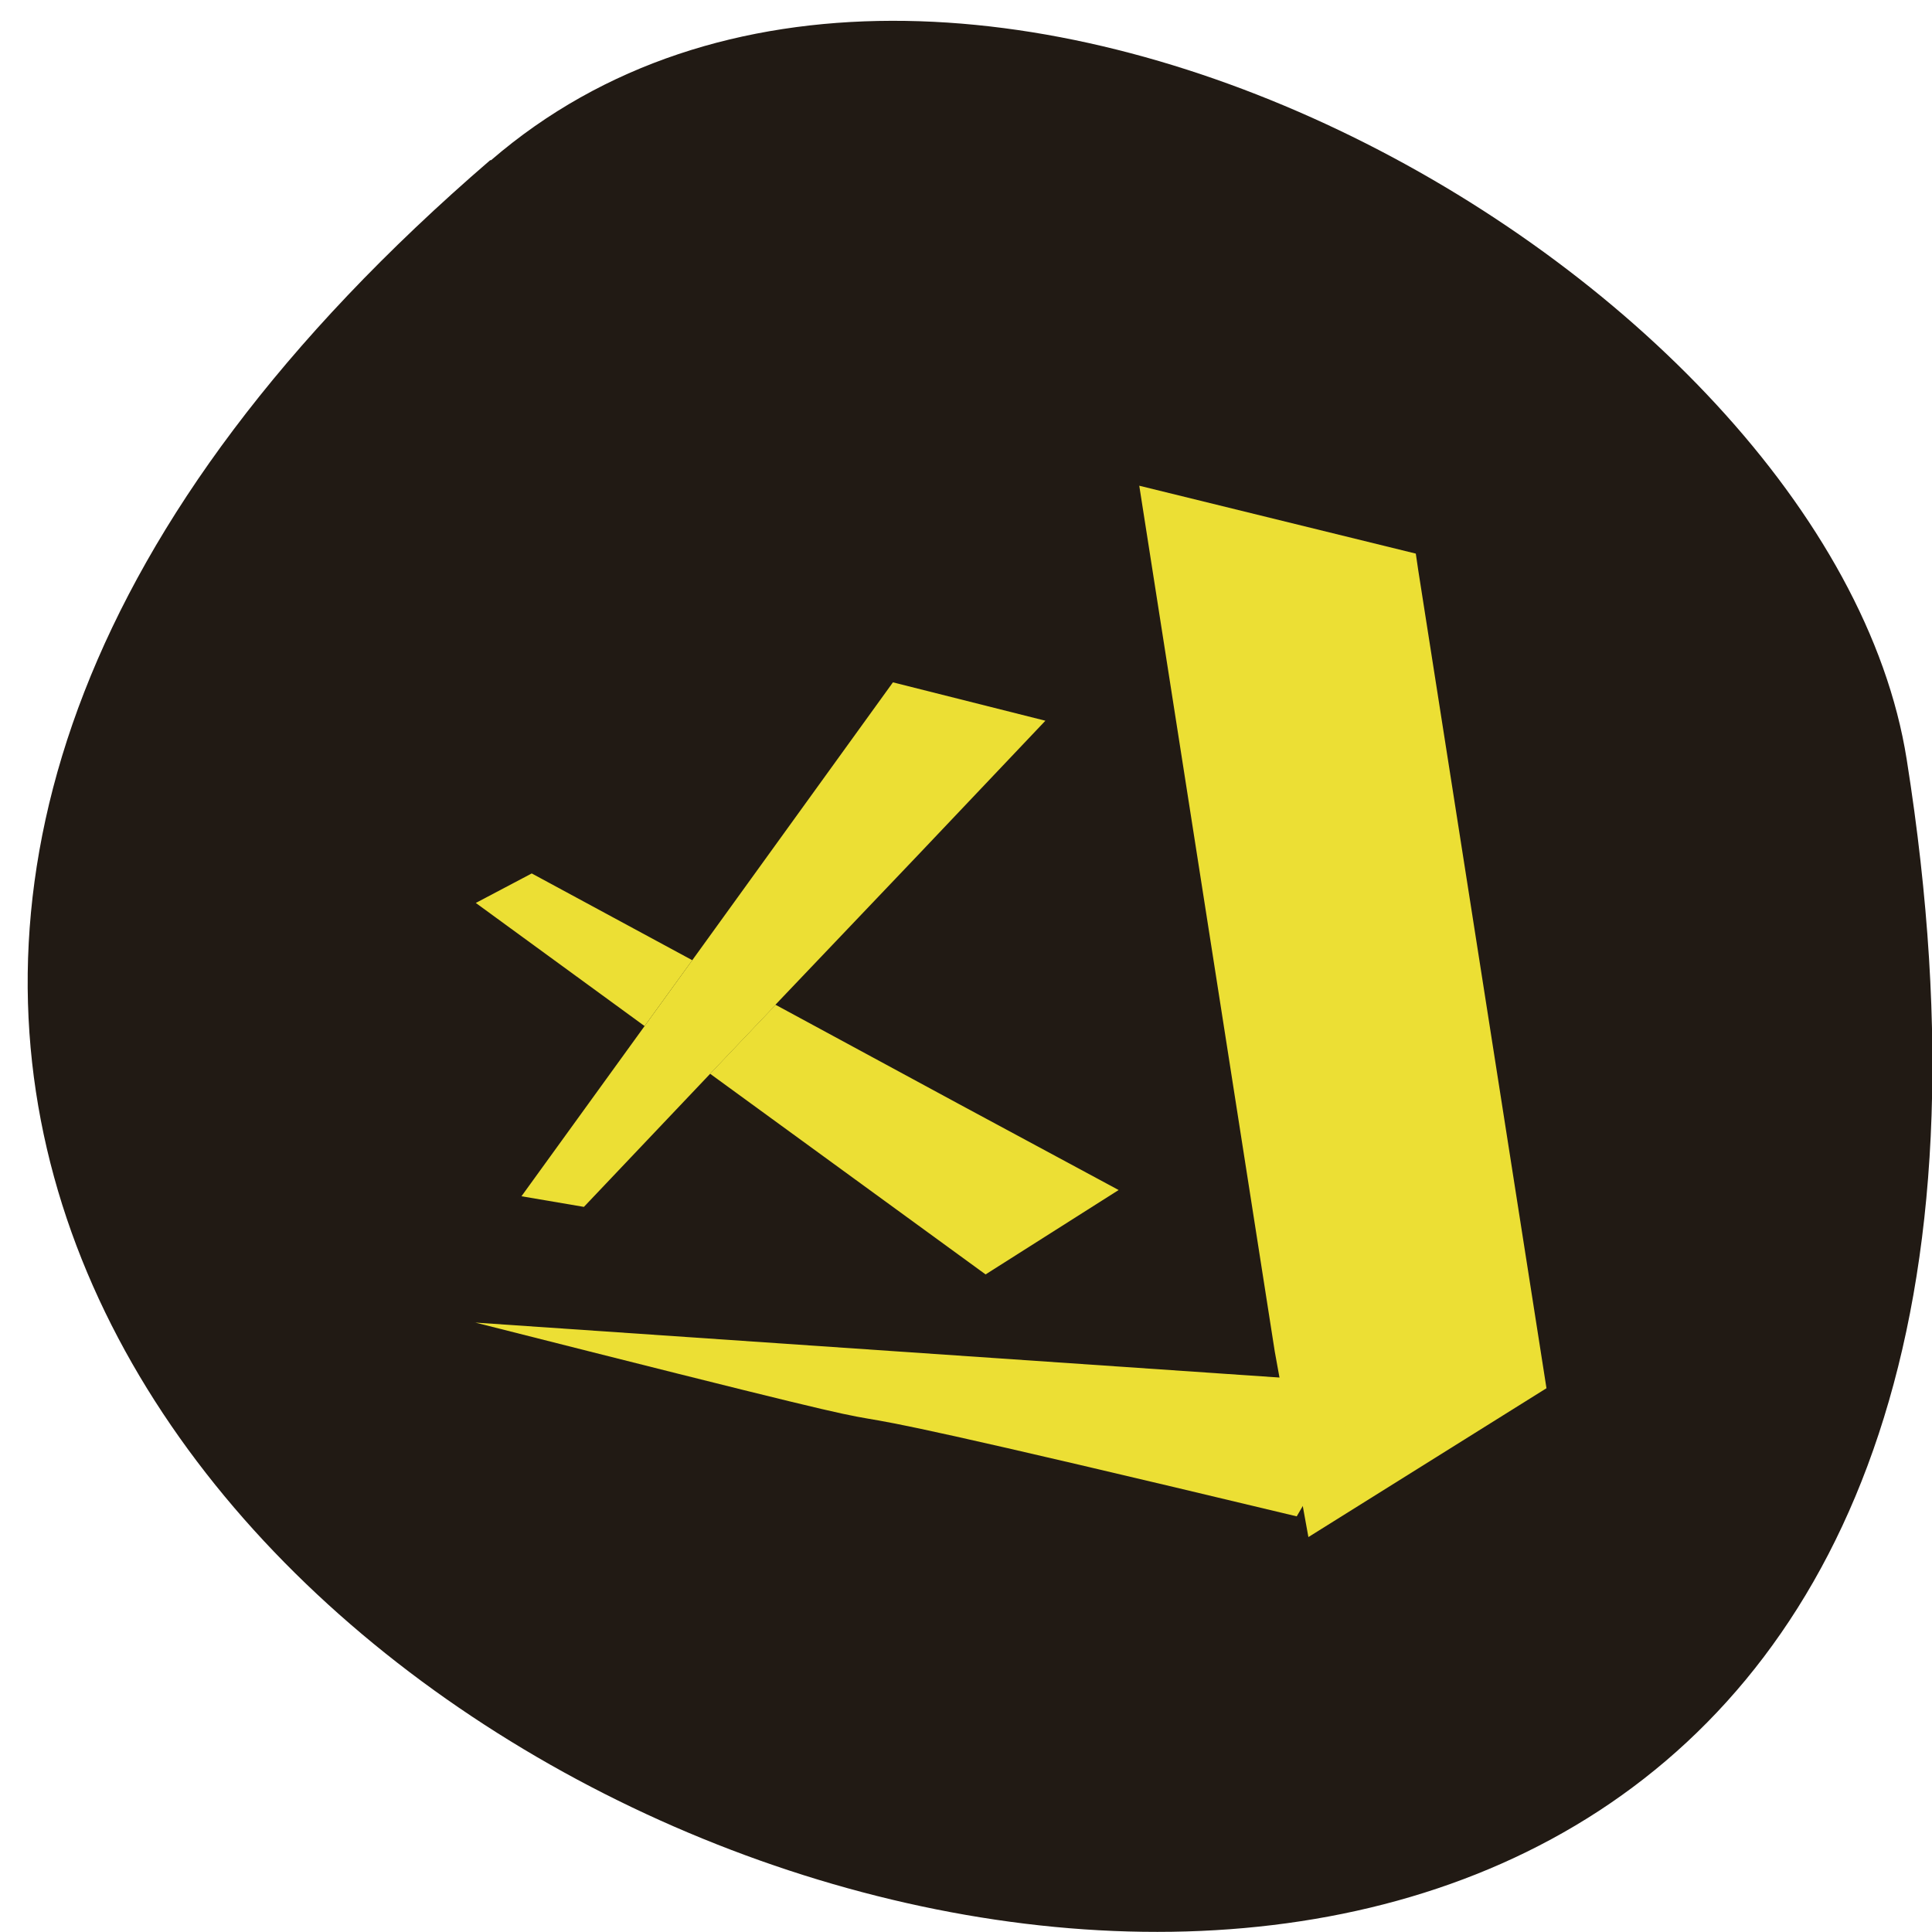 <svg xmlns="http://www.w3.org/2000/svg" viewBox="0 0 22 22"><path d="m 5.582 1.824 c -19.09 16.441 20.16 32.25 16.13 6.824 c -0.883 -5.578 -10.98 -11.254 -16.12 -6.824" fill="#211a14"/><g fill="#ecdf34"><path d="m 12.973 5.531 l 1.543 9.859 l 0.383 2.113 l 2.711 -1.695 l -1.461 -9.32 h 0.004 h -0.004 l -0.027 -0.184"/><path d="m 7.34 11.684 l 0.543 -0.75 l -1.828 -0.988 l -0.637 0.336"/><path d="m 12.738 13.551 l -1.82 -0.98 l -2.086 -1.129 l -0.746 0.785 l 3.137 2.285"/><path d="m 5.406 15.06 l 10.11 0.691 c -0.262 0.566 -0.02 0.281 -0.75 1.516 c -8.348 -2 -1.566 -0.234 -9.355 -2.207"/><path d="m 10.168 7.77 l -2.285 3.164 l -0.543 0.75 l -1.402 1.938 l 0.711 0.121 l 1.438 -1.516 l 0.746 -0.785 h -0.004 l 1.645 -1.727 l 1.43 -1.508"/></g></svg>